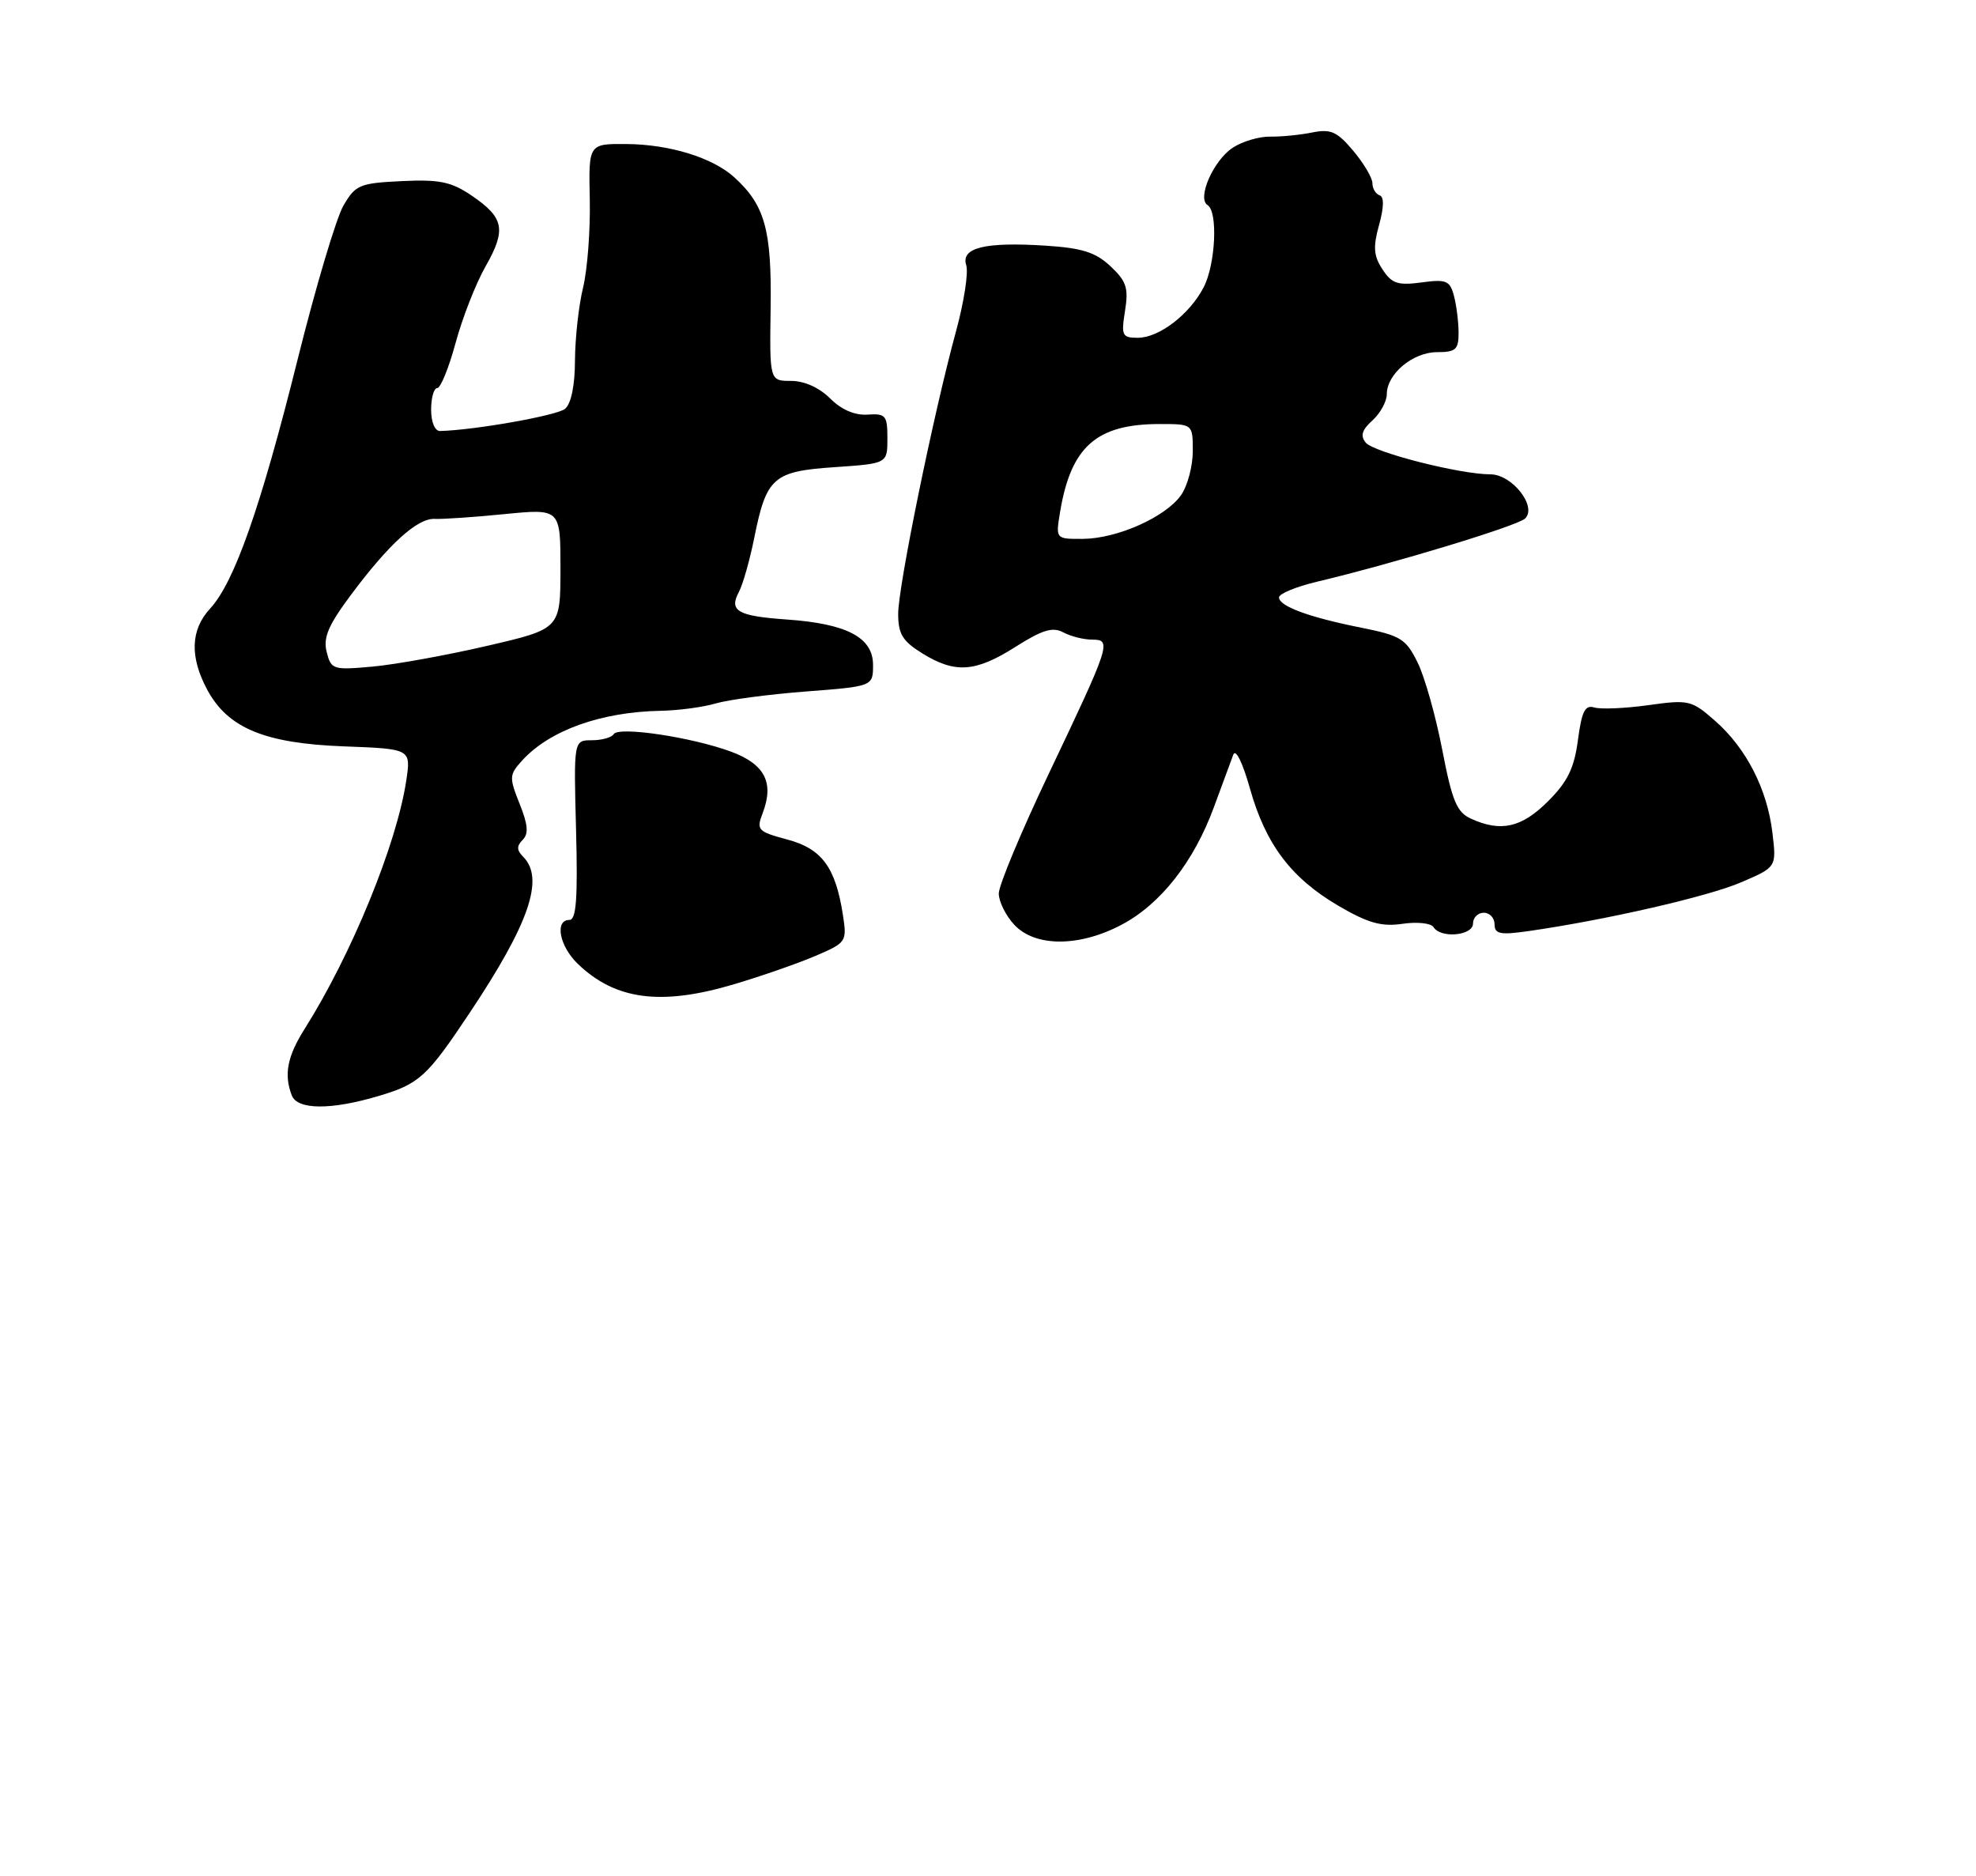 <?xml version="1.0" encoding="UTF-8" standalone="no"?>
<!DOCTYPE svg PUBLIC "-//W3C//DTD SVG 1.1//EN" "http://www.w3.org/Graphics/SVG/1.1/DTD/svg11.dtd" >
<svg xmlns="http://www.w3.org/2000/svg" xmlns:xlink="http://www.w3.org/1999/xlink" version="1.1" viewBox="0 0 275 261">
 <g >
 <path fill="currentColor"
d=" M 52.62 152.52 C 58.38 150.81 59.41 149.87 65.43 140.83 C 73.68 128.45 75.81 122.21 72.80 119.20 C 71.90 118.30 71.89 117.71 72.74 116.86 C 73.59 116.01 73.48 114.74 72.31 111.83 C 70.85 108.18 70.87 107.80 72.63 105.86 C 76.45 101.63 83.63 99.05 92.00 98.90 C 94.47 98.85 97.89 98.39 99.60 97.88 C 101.30 97.37 106.93 96.62 112.10 96.22 C 121.50 95.50 121.50 95.50 121.50 92.51 C 121.50 88.70 117.85 86.78 109.50 86.20 C 102.66 85.72 101.42 85.01 102.83 82.37 C 103.38 81.34 104.34 77.97 104.96 74.88 C 106.66 66.41 107.59 65.58 116.17 65.00 C 123.50 64.50 123.50 64.50 123.50 61.00 C 123.50 57.80 123.26 57.52 120.74 57.69 C 118.96 57.81 117.10 57.01 115.53 55.44 C 114.03 53.94 111.94 53.00 110.10 53.00 C 107.10 53.00 107.10 53.00 107.25 42.75 C 107.40 31.95 106.44 28.52 102.17 24.65 C 99.16 21.93 93.20 20.09 87.20 20.04 C 81.91 20.00 81.91 20.00 82.08 27.75 C 82.17 32.01 81.75 37.52 81.15 40.00 C 80.54 42.48 80.04 47.03 80.02 50.13 C 80.01 53.64 79.49 56.18 78.63 56.89 C 77.51 57.82 66.05 59.85 61.25 59.97 C 60.52 59.99 60.00 58.75 60.00 57.00 C 60.00 55.35 60.38 54.00 60.85 54.00 C 61.32 54.00 62.47 51.16 63.41 47.70 C 64.35 44.23 66.22 39.44 67.58 37.06 C 70.49 31.93 70.16 30.29 65.62 27.20 C 62.80 25.29 61.16 24.95 55.92 25.20 C 50.05 25.48 49.48 25.72 47.80 28.60 C 46.80 30.31 43.92 39.98 41.40 50.10 C 36.29 70.57 32.62 81.02 29.25 84.67 C 26.52 87.62 26.38 91.38 28.84 95.97 C 31.71 101.31 36.85 103.44 47.85 103.85 C 57.20 104.20 57.20 104.20 56.54 108.61 C 55.20 117.49 48.93 132.81 42.38 143.19 C 39.98 146.99 39.49 149.52 40.61 152.42 C 41.38 154.43 46.04 154.47 52.62 152.52 Z  M 102.19 136.94 C 105.99 135.81 111.08 134.04 113.50 133.00 C 117.80 131.16 117.88 131.03 117.31 127.31 C 116.28 120.67 114.38 118.09 109.56 116.81 C 105.43 115.70 105.24 115.49 106.15 113.11 C 107.76 108.88 106.43 106.33 101.75 104.59 C 96.28 102.57 86.09 101.04 85.41 102.15 C 85.12 102.62 83.75 103.00 82.36 103.00 C 79.84 103.00 79.84 103.00 80.17 115.50 C 80.42 125.01 80.20 128.00 79.25 128.00 C 77.16 128.00 77.85 131.65 80.41 134.11 C 85.65 139.15 92.00 139.98 102.19 136.94 Z  M 156.09 128.67 C 161.52 125.81 166.16 119.90 168.95 112.28 C 170.12 109.10 171.33 105.83 171.64 105.00 C 171.97 104.14 172.95 106.14 173.95 109.70 C 176.14 117.49 179.69 122.19 186.31 126.06 C 190.42 128.45 192.27 128.97 195.19 128.54 C 197.22 128.24 199.16 128.45 199.50 129.00 C 200.49 130.61 205.00 130.20 205.00 128.50 C 205.00 127.67 205.68 127.00 206.50 127.00 C 207.32 127.00 208.00 127.73 208.00 128.61 C 208.00 129.97 208.77 130.12 212.75 129.55 C 223.47 128.01 237.72 124.75 242.33 122.76 C 247.24 120.65 247.24 120.65 246.67 115.89 C 245.95 109.81 243.04 104.12 238.69 100.30 C 235.41 97.42 235.03 97.33 229.38 98.12 C 226.15 98.57 222.77 98.71 221.88 98.44 C 220.59 98.05 220.13 98.97 219.60 102.98 C 219.08 106.89 218.16 108.78 215.43 111.50 C 211.77 115.16 208.88 115.81 204.73 113.92 C 202.74 113.02 202.10 111.48 200.72 104.34 C 199.82 99.66 198.28 94.19 197.29 92.19 C 195.67 88.89 194.94 88.44 189.50 87.35 C 182.17 85.89 178.00 84.35 178.00 83.12 C 178.00 82.62 180.36 81.64 183.25 80.95 C 193.88 78.43 211.24 73.16 212.26 72.14 C 213.94 70.46 210.43 66.00 207.42 66.00 C 203.19 66.00 191.21 62.95 190.07 61.59 C 189.29 60.64 189.53 59.83 191.00 58.50 C 192.10 57.50 193.00 55.86 193.00 54.85 C 193.00 52.03 196.63 49.00 200.00 49.00 C 202.61 49.00 203.00 48.64 202.99 46.25 C 202.98 44.74 202.69 42.44 202.34 41.14 C 201.78 39.04 201.27 38.83 197.82 39.30 C 194.53 39.74 193.69 39.46 192.40 37.48 C 191.17 35.61 191.07 34.39 191.92 31.32 C 192.61 28.83 192.64 27.38 191.99 27.17 C 191.45 26.98 191.00 26.23 191.00 25.49 C 191.00 24.76 189.80 22.73 188.34 20.99 C 186.07 18.30 185.21 17.91 182.59 18.44 C 180.89 18.78 178.26 19.04 176.74 19.01 C 175.22 18.99 172.89 19.68 171.57 20.55 C 168.87 22.31 166.55 27.60 168.06 28.54 C 169.52 29.44 169.17 36.77 167.52 39.96 C 165.57 43.73 161.32 47.00 158.35 47.00 C 156.17 47.00 156.02 46.70 156.57 43.25 C 157.08 40.07 156.77 39.13 154.55 37.05 C 152.47 35.10 150.61 34.51 145.49 34.18 C 137.03 33.64 133.70 34.47 134.47 36.91 C 134.80 37.93 134.15 42.08 133.04 46.13 C 129.93 57.50 125.00 81.59 125.00 85.41 C 125.00 88.22 125.61 89.21 128.37 90.92 C 132.94 93.74 135.76 93.54 141.35 89.99 C 145.07 87.63 146.51 87.20 147.98 87.99 C 149.02 88.55 150.83 89.00 152.00 89.00 C 154.75 89.00 154.56 89.58 145.86 107.86 C 142.09 115.79 139.00 123.20 139.00 124.32 C 139.00 125.45 139.98 127.41 141.17 128.69 C 144.09 131.79 150.21 131.78 156.09 128.67 Z  M 45.46 90.71 C 44.96 88.71 45.69 87.00 48.80 82.83 C 54.13 75.67 58.10 72.07 60.51 72.20 C 61.60 72.25 65.99 71.96 70.25 71.53 C 78.00 70.77 78.00 70.77 78.00 79.13 C 77.99 87.50 77.99 87.50 67.82 89.86 C 62.22 91.16 55.05 92.46 51.87 92.75 C 46.34 93.25 46.08 93.17 45.46 90.71 Z  M 147.53 71.25 C 149.04 62.14 152.59 59.00 161.40 59.00 C 166.00 59.00 166.00 59.00 166.00 62.78 C 166.00 64.86 165.27 67.60 164.37 68.89 C 162.23 71.94 155.48 74.95 150.70 74.98 C 146.91 75.00 146.91 75.00 147.53 71.25 Z "/>
</g>
</svg>